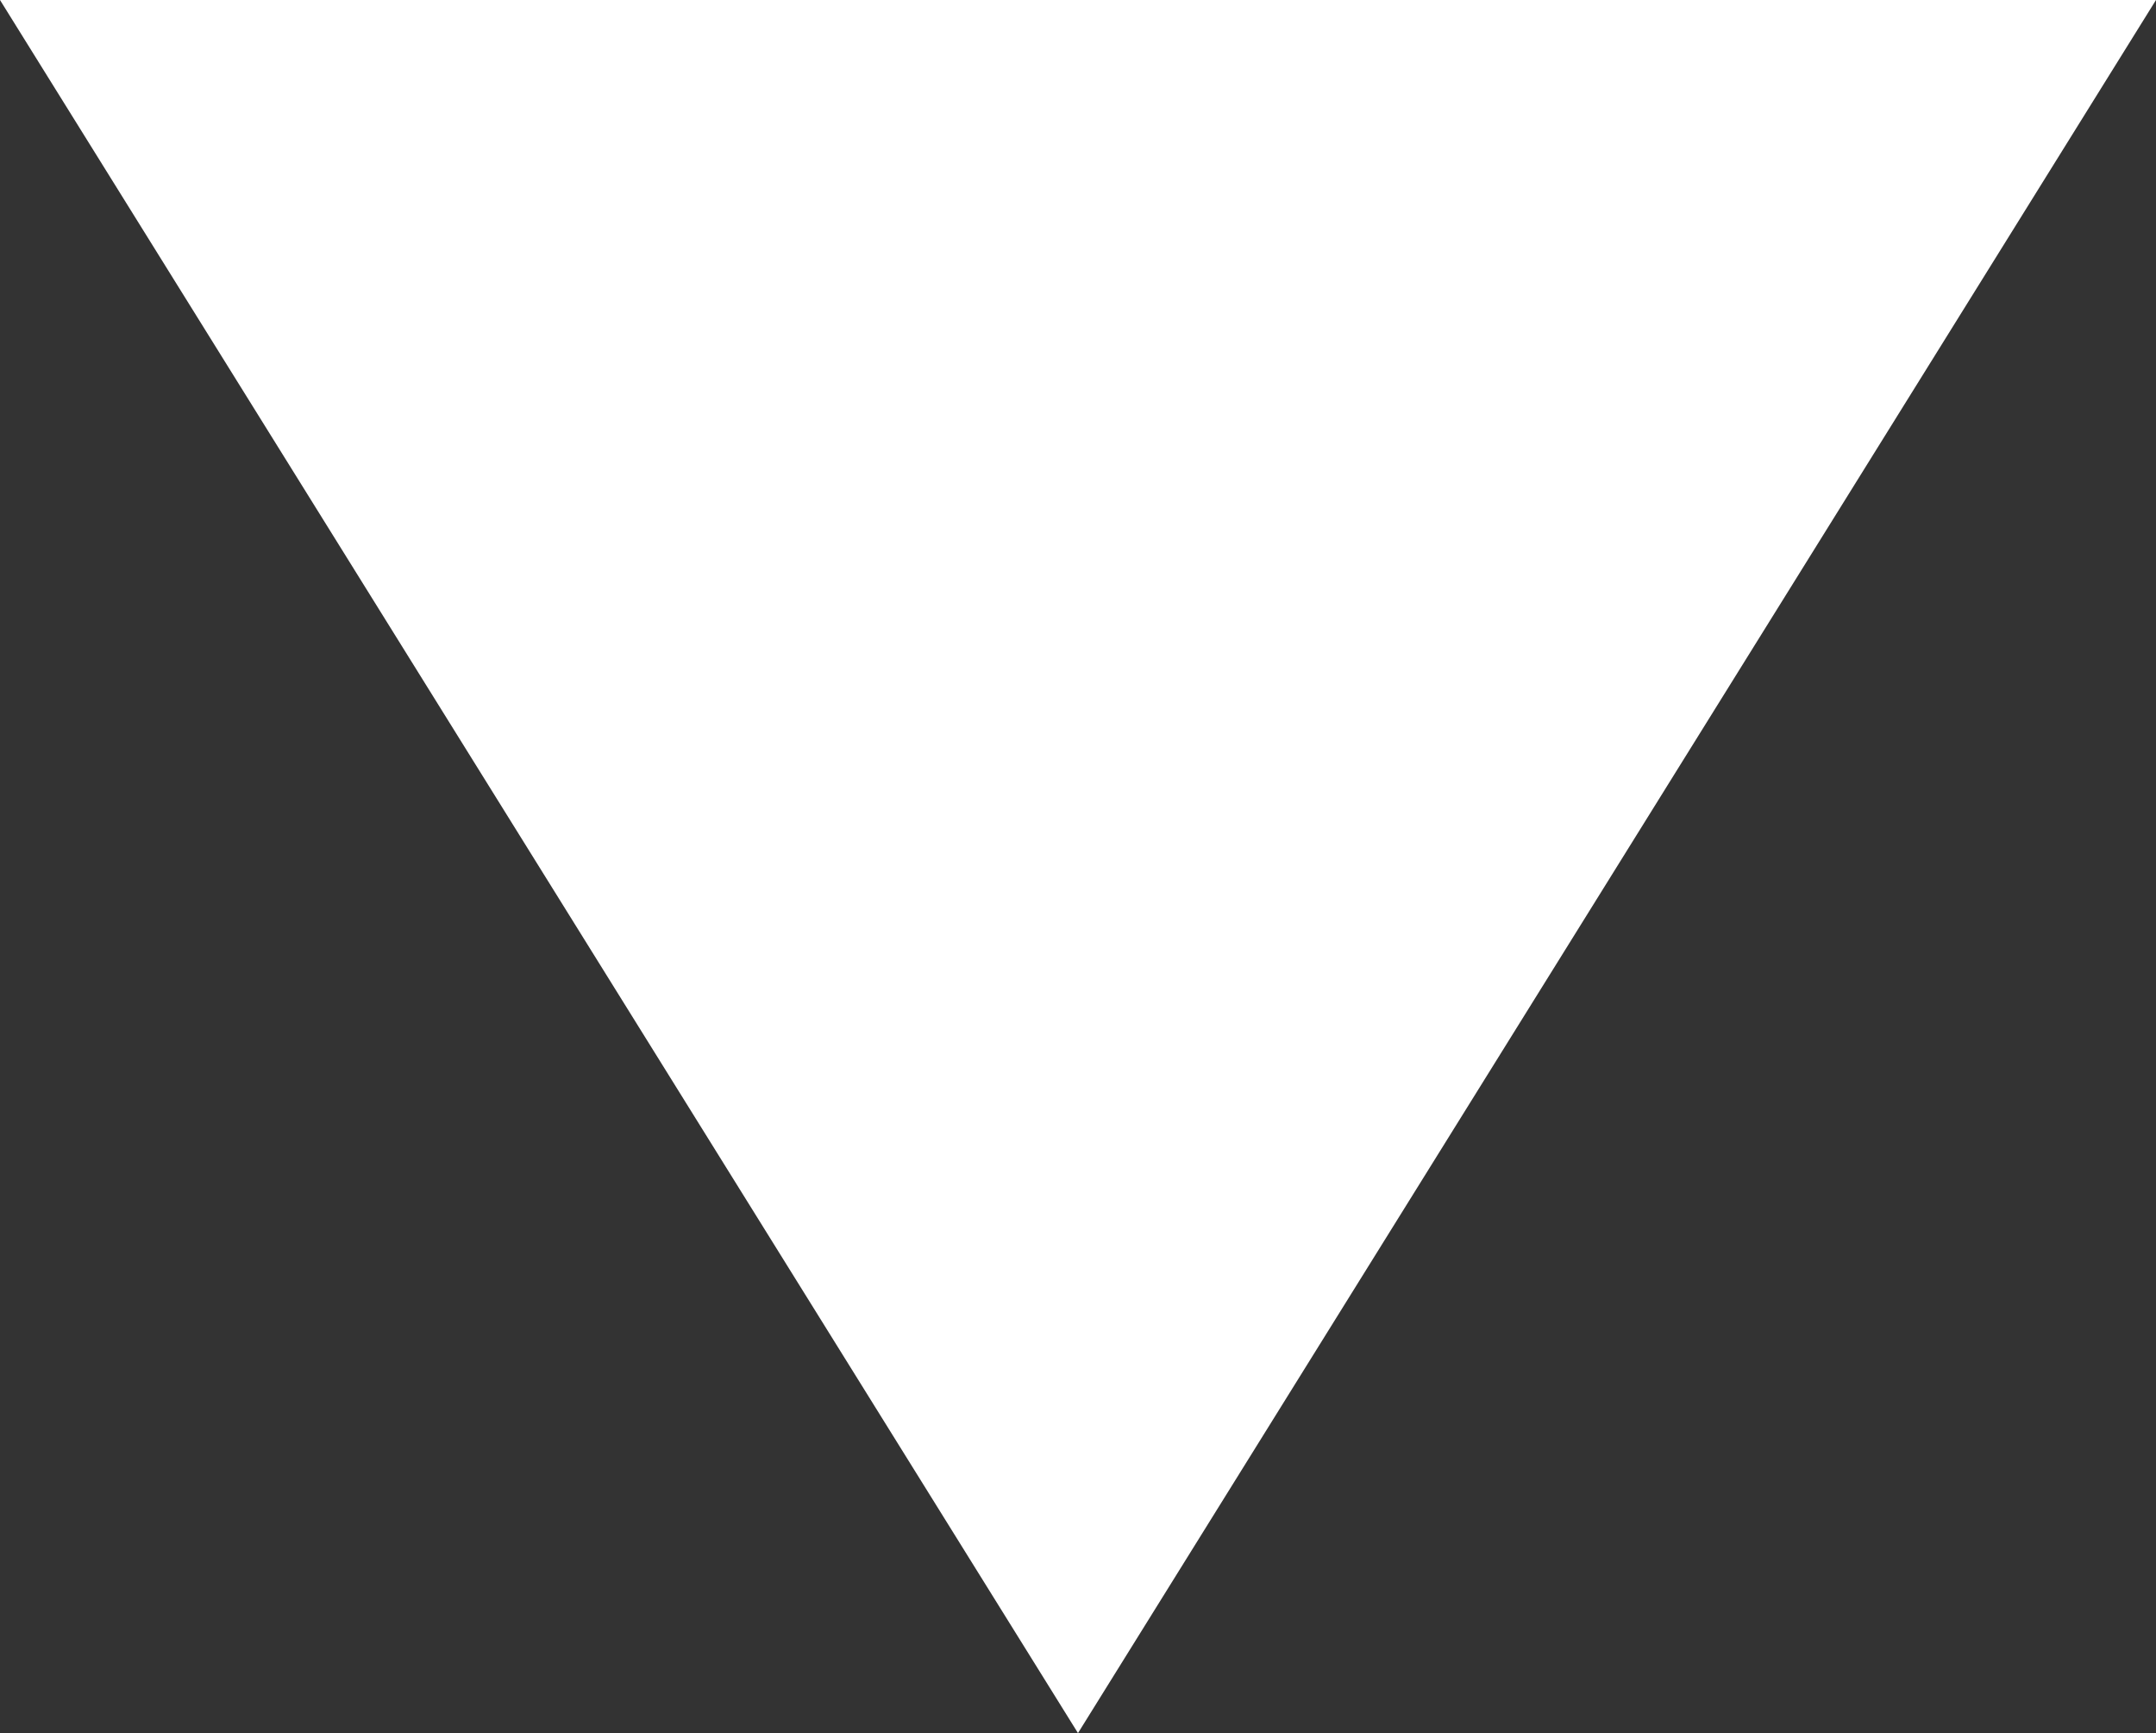 <?xml version="1.0" encoding="utf-8"?>
<!-- Generator: Adobe Illustrator 16.0.0, SVG Export Plug-In . SVG Version: 6.00 Build 0)  -->
<!DOCTYPE svg PUBLIC "-//W3C//DTD SVG 1.1//EN" "http://www.w3.org/Graphics/SVG/1.1/DTD/svg11.dtd">
<svg version="1.1" id="Layer_1" xmlns="http://www.w3.org/2000/svg" xmlns:xlink="http://www.w3.org/1999/xlink" x="0px" y="0px"
	 width="81.165px" height="65.228px" viewBox="0 0 81.165 65.228" enable-background="new 0 0 81.165 65.228" xml:space="preserve">
<rect x="0" y="0" width="81.165" height="65.228" fill="#333333" stroke="none"/>
<polygon fill="#FFFFFF" points="81.165,0 40.582,65.228 0,0 "/>
</svg>
